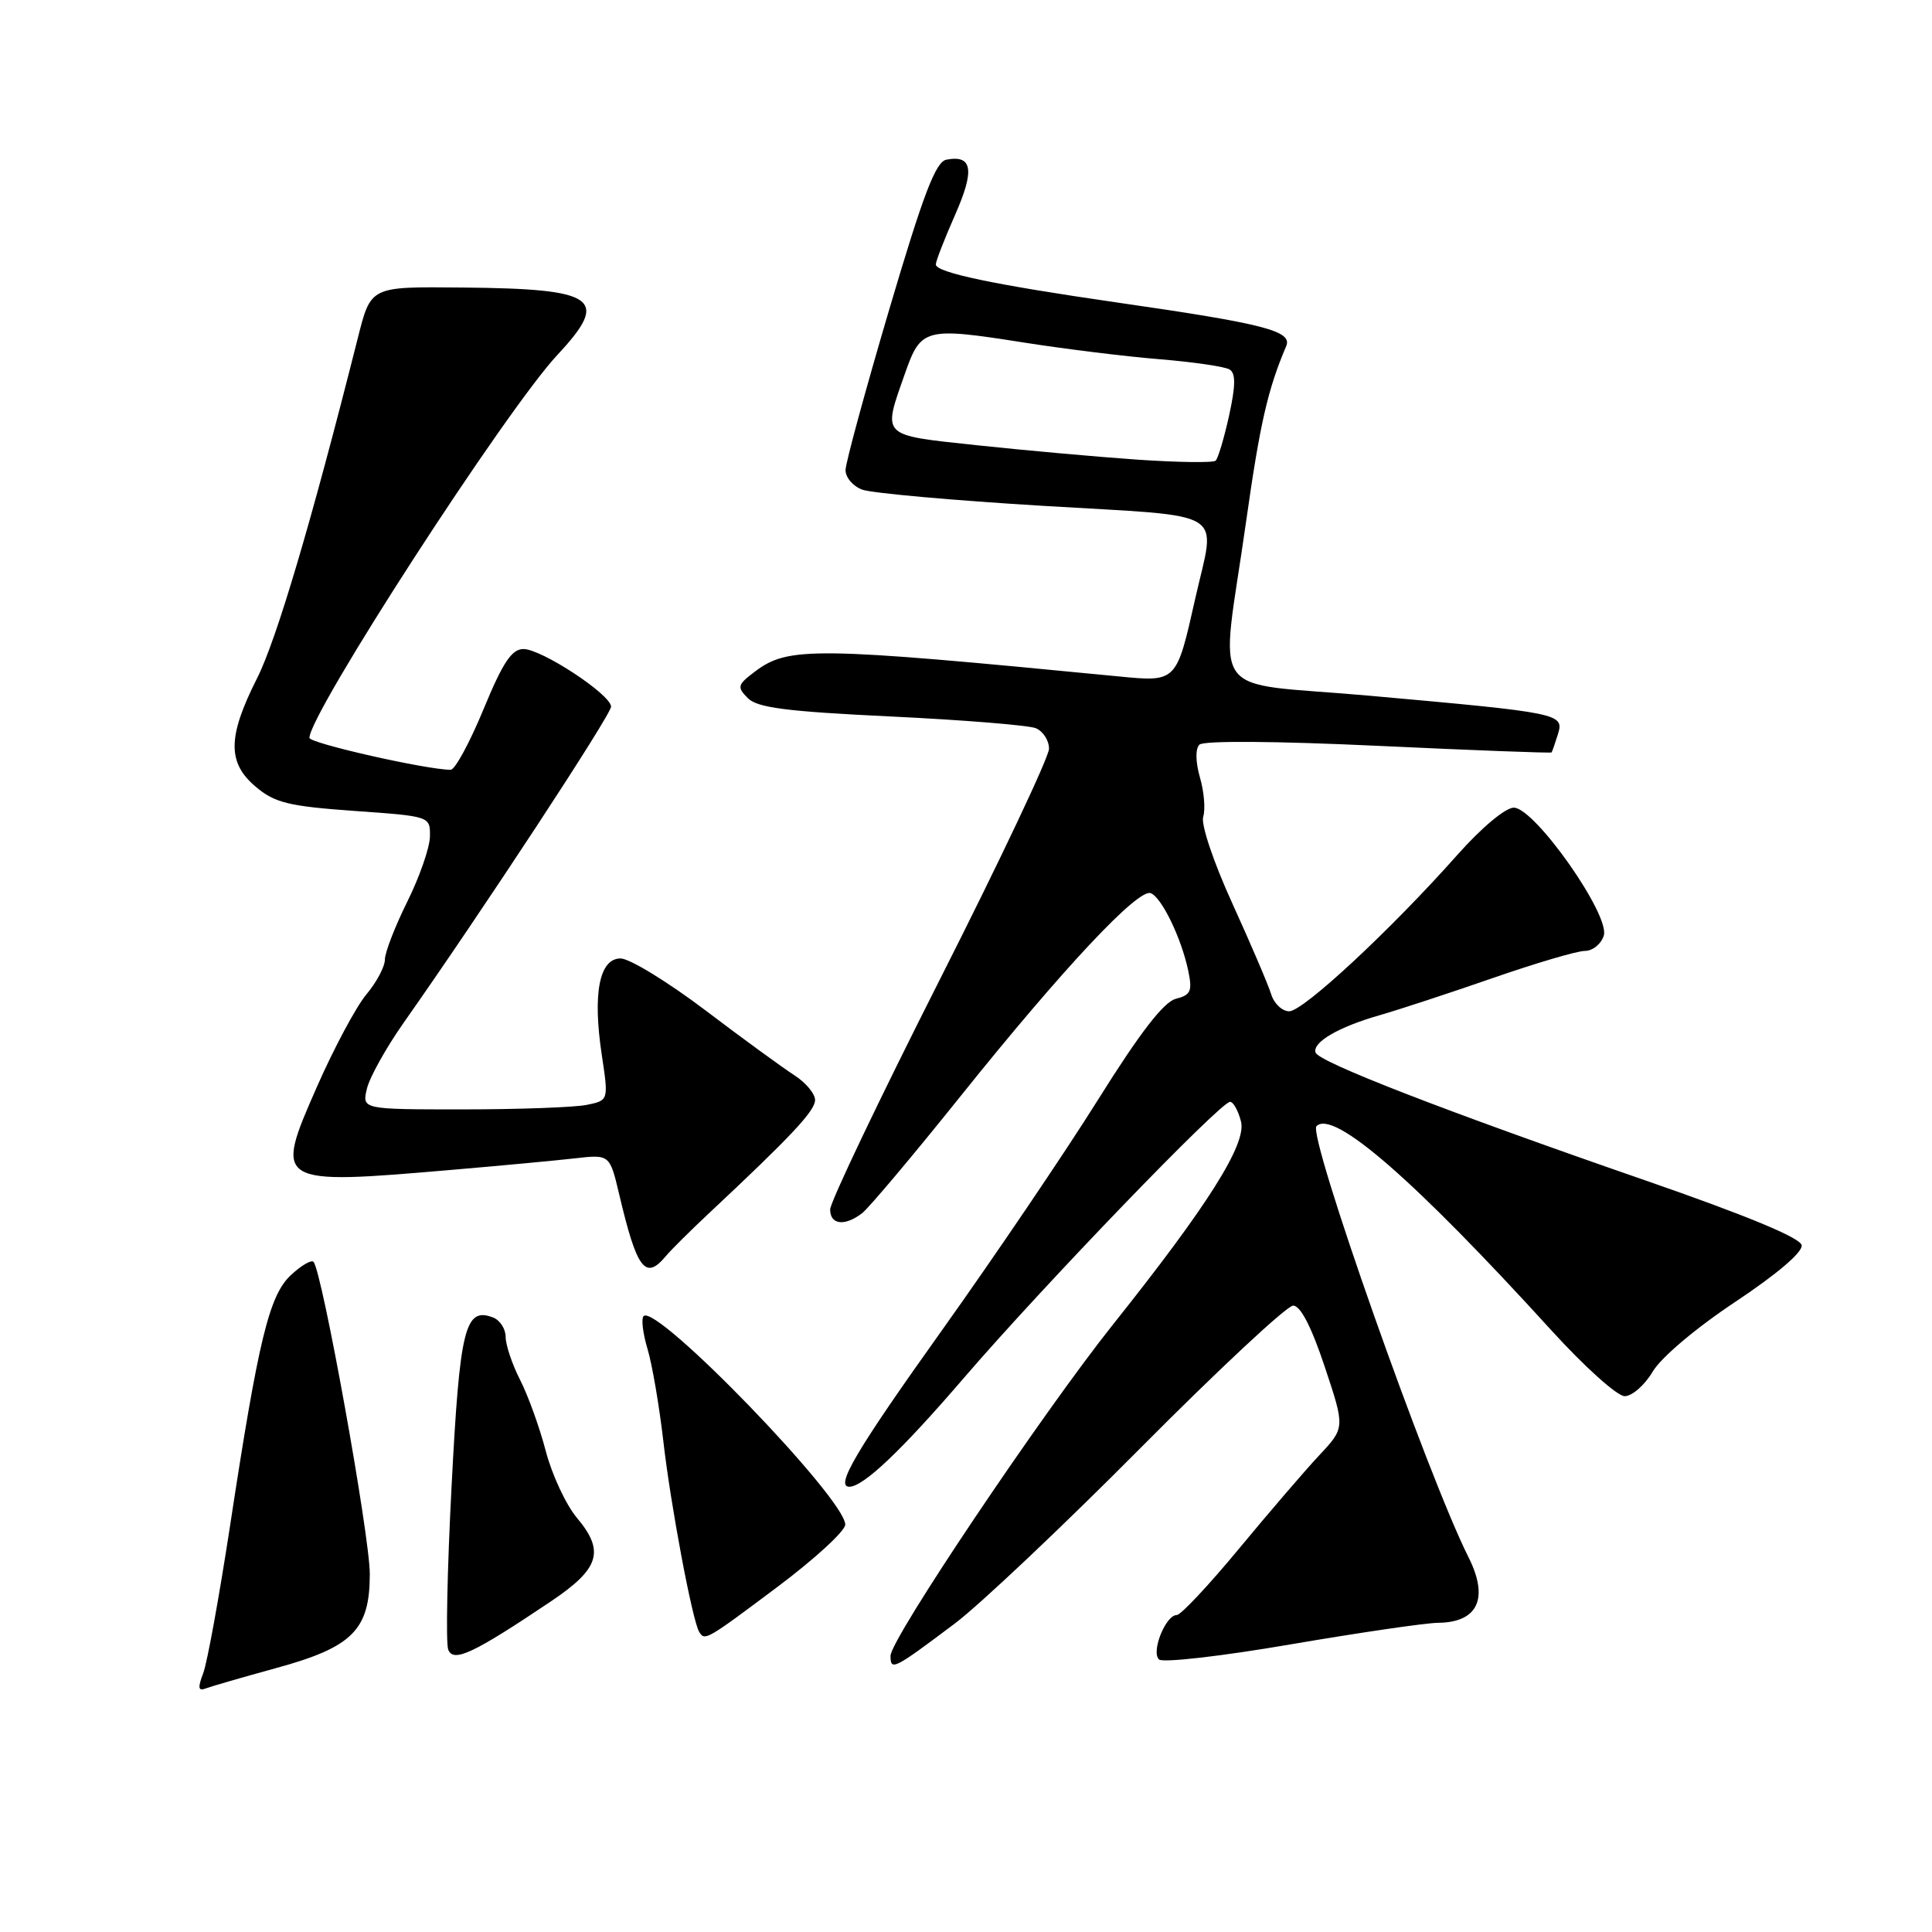 <?xml version="1.0" encoding="UTF-8" standalone="no"?>
<!DOCTYPE svg PUBLIC "-//W3C//DTD SVG 1.1//EN" "http://www.w3.org/Graphics/SVG/1.1/DTD/svg11.dtd" >
<svg xmlns="http://www.w3.org/2000/svg" xmlns:xlink="http://www.w3.org/1999/xlink" version="1.1" viewBox="0 0 256 256">
 <g >
 <path fill="currentColor"
d=" M 36.55 221.04 C 46.72 218.26 49.00 215.98 49.00 208.57 C 49.00 203.46 42.66 168.33 41.54 167.20 C 41.24 166.90 39.89 167.70 38.53 168.97 C 35.66 171.67 34.24 177.50 30.46 202.33 C 29.04 211.59 27.46 220.30 26.93 221.70 C 26.18 223.66 26.26 224.12 27.28 223.72 C 28.00 223.45 32.17 222.24 36.55 221.04 Z  M 126.50 215.14 C 129.80 212.66 140.91 202.16 151.18 191.81 C 161.45 181.47 170.53 173.00 171.35 173.00 C 172.32 173.00 173.77 175.80 175.53 181.09 C 178.23 189.18 178.23 189.18 174.80 192.84 C 172.92 194.85 168.12 200.44 164.14 205.25 C 160.16 210.06 156.46 214.00 155.93 214.00 C 154.45 214.00 152.49 218.91 153.58 219.89 C 154.08 220.35 161.93 219.45 171.00 217.89 C 180.07 216.34 188.87 215.05 190.55 215.03 C 195.84 214.98 197.32 211.78 194.58 206.33 C 189.13 195.49 173.24 150.42 174.44 149.22 C 176.68 146.99 187.36 156.28 205.54 176.25 C 209.92 181.07 214.30 185.01 215.28 185.00 C 216.26 185.00 217.93 183.54 218.99 181.75 C 220.10 179.87 224.72 175.97 229.94 172.50 C 235.46 168.83 238.88 165.92 238.73 165.00 C 238.56 164.01 231.48 161.08 217.99 156.40 C 191.62 147.27 174.74 140.73 174.32 139.47 C 173.87 138.11 177.37 136.07 182.88 134.50 C 185.42 133.77 192.15 131.56 197.82 129.59 C 203.50 127.62 208.98 126.00 210.01 126.00 C 211.03 126.00 212.16 125.09 212.51 123.97 C 213.37 121.26 203.37 107.04 200.59 107.02 C 199.49 107.01 196.32 109.66 193.13 113.25 C 184.35 123.15 172.69 134.00 170.83 134.00 C 169.90 134.00 168.82 132.99 168.44 131.75 C 168.06 130.51 165.75 125.11 163.31 119.75 C 160.80 114.25 159.11 109.23 159.43 108.23 C 159.74 107.25 159.55 104.91 159.00 103.02 C 158.41 100.96 158.38 99.22 158.93 98.67 C 159.47 98.13 168.97 98.19 182.63 98.83 C 195.17 99.42 205.51 99.81 205.59 99.70 C 205.68 99.59 206.05 98.51 206.43 97.30 C 207.27 94.55 206.83 94.46 181.50 92.19 C 159.52 90.22 161.70 93.31 165.13 69.00 C 166.96 56.09 167.99 51.58 170.43 45.86 C 171.28 43.86 167.53 42.89 148.00 40.08 C 131.73 37.73 124.00 36.11 124.00 35.04 C 124.00 34.61 125.15 31.65 126.55 28.48 C 129.18 22.53 128.86 20.49 125.40 21.16 C 123.98 21.43 122.35 25.71 117.83 41.00 C 114.66 51.73 112.06 61.30 112.04 62.27 C 112.02 63.25 113.01 64.42 114.25 64.88 C 115.49 65.34 126.29 66.31 138.25 67.03 C 163.15 68.53 161.09 67.28 158.38 79.30 C 155.87 90.45 155.94 90.38 148.14 89.62 C 107.73 85.69 104.44 85.64 99.99 89.02 C 97.71 90.74 97.64 91.04 99.09 92.51 C 100.35 93.78 104.24 94.28 118.09 94.94 C 127.67 95.40 136.29 96.10 137.25 96.49 C 138.21 96.89 139.00 98.11 139.00 99.21 C 139.00 100.31 132.47 114.11 124.50 129.86 C 116.53 145.62 110.00 159.30 110.00 160.26 C 110.00 162.30 111.94 162.52 114.24 160.75 C 115.13 160.06 121.03 153.05 127.35 145.16 C 140.91 128.25 150.80 117.71 152.48 118.35 C 153.93 118.91 156.54 124.30 157.45 128.63 C 158.01 131.33 157.79 131.84 155.80 132.35 C 154.20 132.76 151.05 136.84 145.50 145.71 C 141.10 152.74 131.76 166.53 124.75 176.36 C 113.51 192.11 110.61 197.00 112.54 197.00 C 114.40 197.00 119.45 192.21 127.74 182.56 C 138.21 170.39 161.72 146.00 162.99 146.00 C 163.42 146.00 164.08 147.18 164.44 148.61 C 165.19 151.59 160.06 159.72 147.48 175.50 C 138.08 187.30 118.00 217.19 118.00 219.40 C 118.00 221.43 118.38 221.24 126.50 215.14 Z  M 73.00 212.19 C 79.45 207.86 80.17 205.55 76.45 201.13 C 75.00 199.40 73.14 195.42 72.32 192.28 C 71.50 189.15 69.97 184.90 68.91 182.83 C 67.86 180.77 67.00 178.21 67.00 177.15 C 67.00 176.08 66.25 174.92 65.32 174.57 C 61.61 173.15 60.92 175.97 59.84 196.86 C 59.26 207.95 59.06 217.72 59.39 218.58 C 60.07 220.34 62.70 219.11 73.00 212.19 Z  M 103.02 210.27 C 107.96 206.57 112.00 202.85 112.00 202.02 C 112.00 198.59 86.97 172.70 85.28 174.39 C 84.95 174.72 85.18 176.68 85.80 178.74 C 86.42 180.81 87.36 186.32 87.90 191.00 C 88.86 199.43 91.75 214.79 92.65 216.24 C 93.39 217.45 93.57 217.35 103.02 210.27 Z  M 88.21 166.46 C 88.92 165.61 91.52 163.03 94.00 160.71 C 104.85 150.55 108.00 147.19 108.00 145.76 C 108.00 144.92 106.76 143.44 105.25 142.47 C 103.74 141.50 98.42 137.63 93.44 133.85 C 88.45 130.08 83.41 127.00 82.23 127.00 C 79.41 127.00 78.51 131.65 79.74 139.79 C 80.65 145.82 80.65 145.82 77.70 146.41 C 76.08 146.73 68.72 147.00 61.36 147.00 C 47.96 147.00 47.96 147.00 48.62 144.25 C 48.98 142.74 51.18 138.80 53.50 135.50 C 63.83 120.83 81.00 94.67 80.97 93.63 C 80.94 92.03 71.77 86.00 69.36 86.00 C 67.81 86.00 66.63 87.77 64.06 94.00 C 62.24 98.40 60.29 102.00 59.72 102.00 C 56.55 102.00 41.00 98.48 41.00 97.77 C 41.00 94.54 67.04 54.33 73.87 47.01 C 80.87 39.52 79.09 38.26 61.31 38.10 C 48.92 37.99 49.17 37.87 47.36 45.00 C 41.24 69.24 36.63 84.80 34.07 89.86 C 30.14 97.65 30.10 101.07 33.92 104.28 C 36.42 106.38 38.27 106.83 46.92 107.45 C 57.00 108.16 57.00 108.16 56.97 110.83 C 56.95 112.30 55.60 116.19 53.97 119.47 C 52.34 122.76 51.00 126.21 51.00 127.15 C 51.00 128.08 49.90 130.15 48.56 131.75 C 47.21 133.35 44.25 138.88 41.98 144.04 C 36.30 156.96 36.41 157.03 60.00 155.00 C 66.33 154.46 73.59 153.78 76.15 153.49 C 80.79 152.96 80.79 152.96 82.04 158.23 C 84.39 168.21 85.51 169.69 88.21 166.46 Z  M 150.63 60.90 C 145.20 60.52 135.64 59.66 129.38 58.99 C 116.59 57.61 116.94 57.96 119.91 49.50 C 122.03 43.45 122.55 43.32 135.75 45.40 C 141.11 46.24 149.17 47.24 153.66 47.60 C 158.15 47.97 162.32 48.58 162.93 48.96 C 163.75 49.46 163.73 51.11 162.86 55.07 C 162.20 58.06 161.40 60.74 161.08 61.04 C 160.76 61.34 156.06 61.27 150.63 60.90 Z "/>
</g>
</svg>